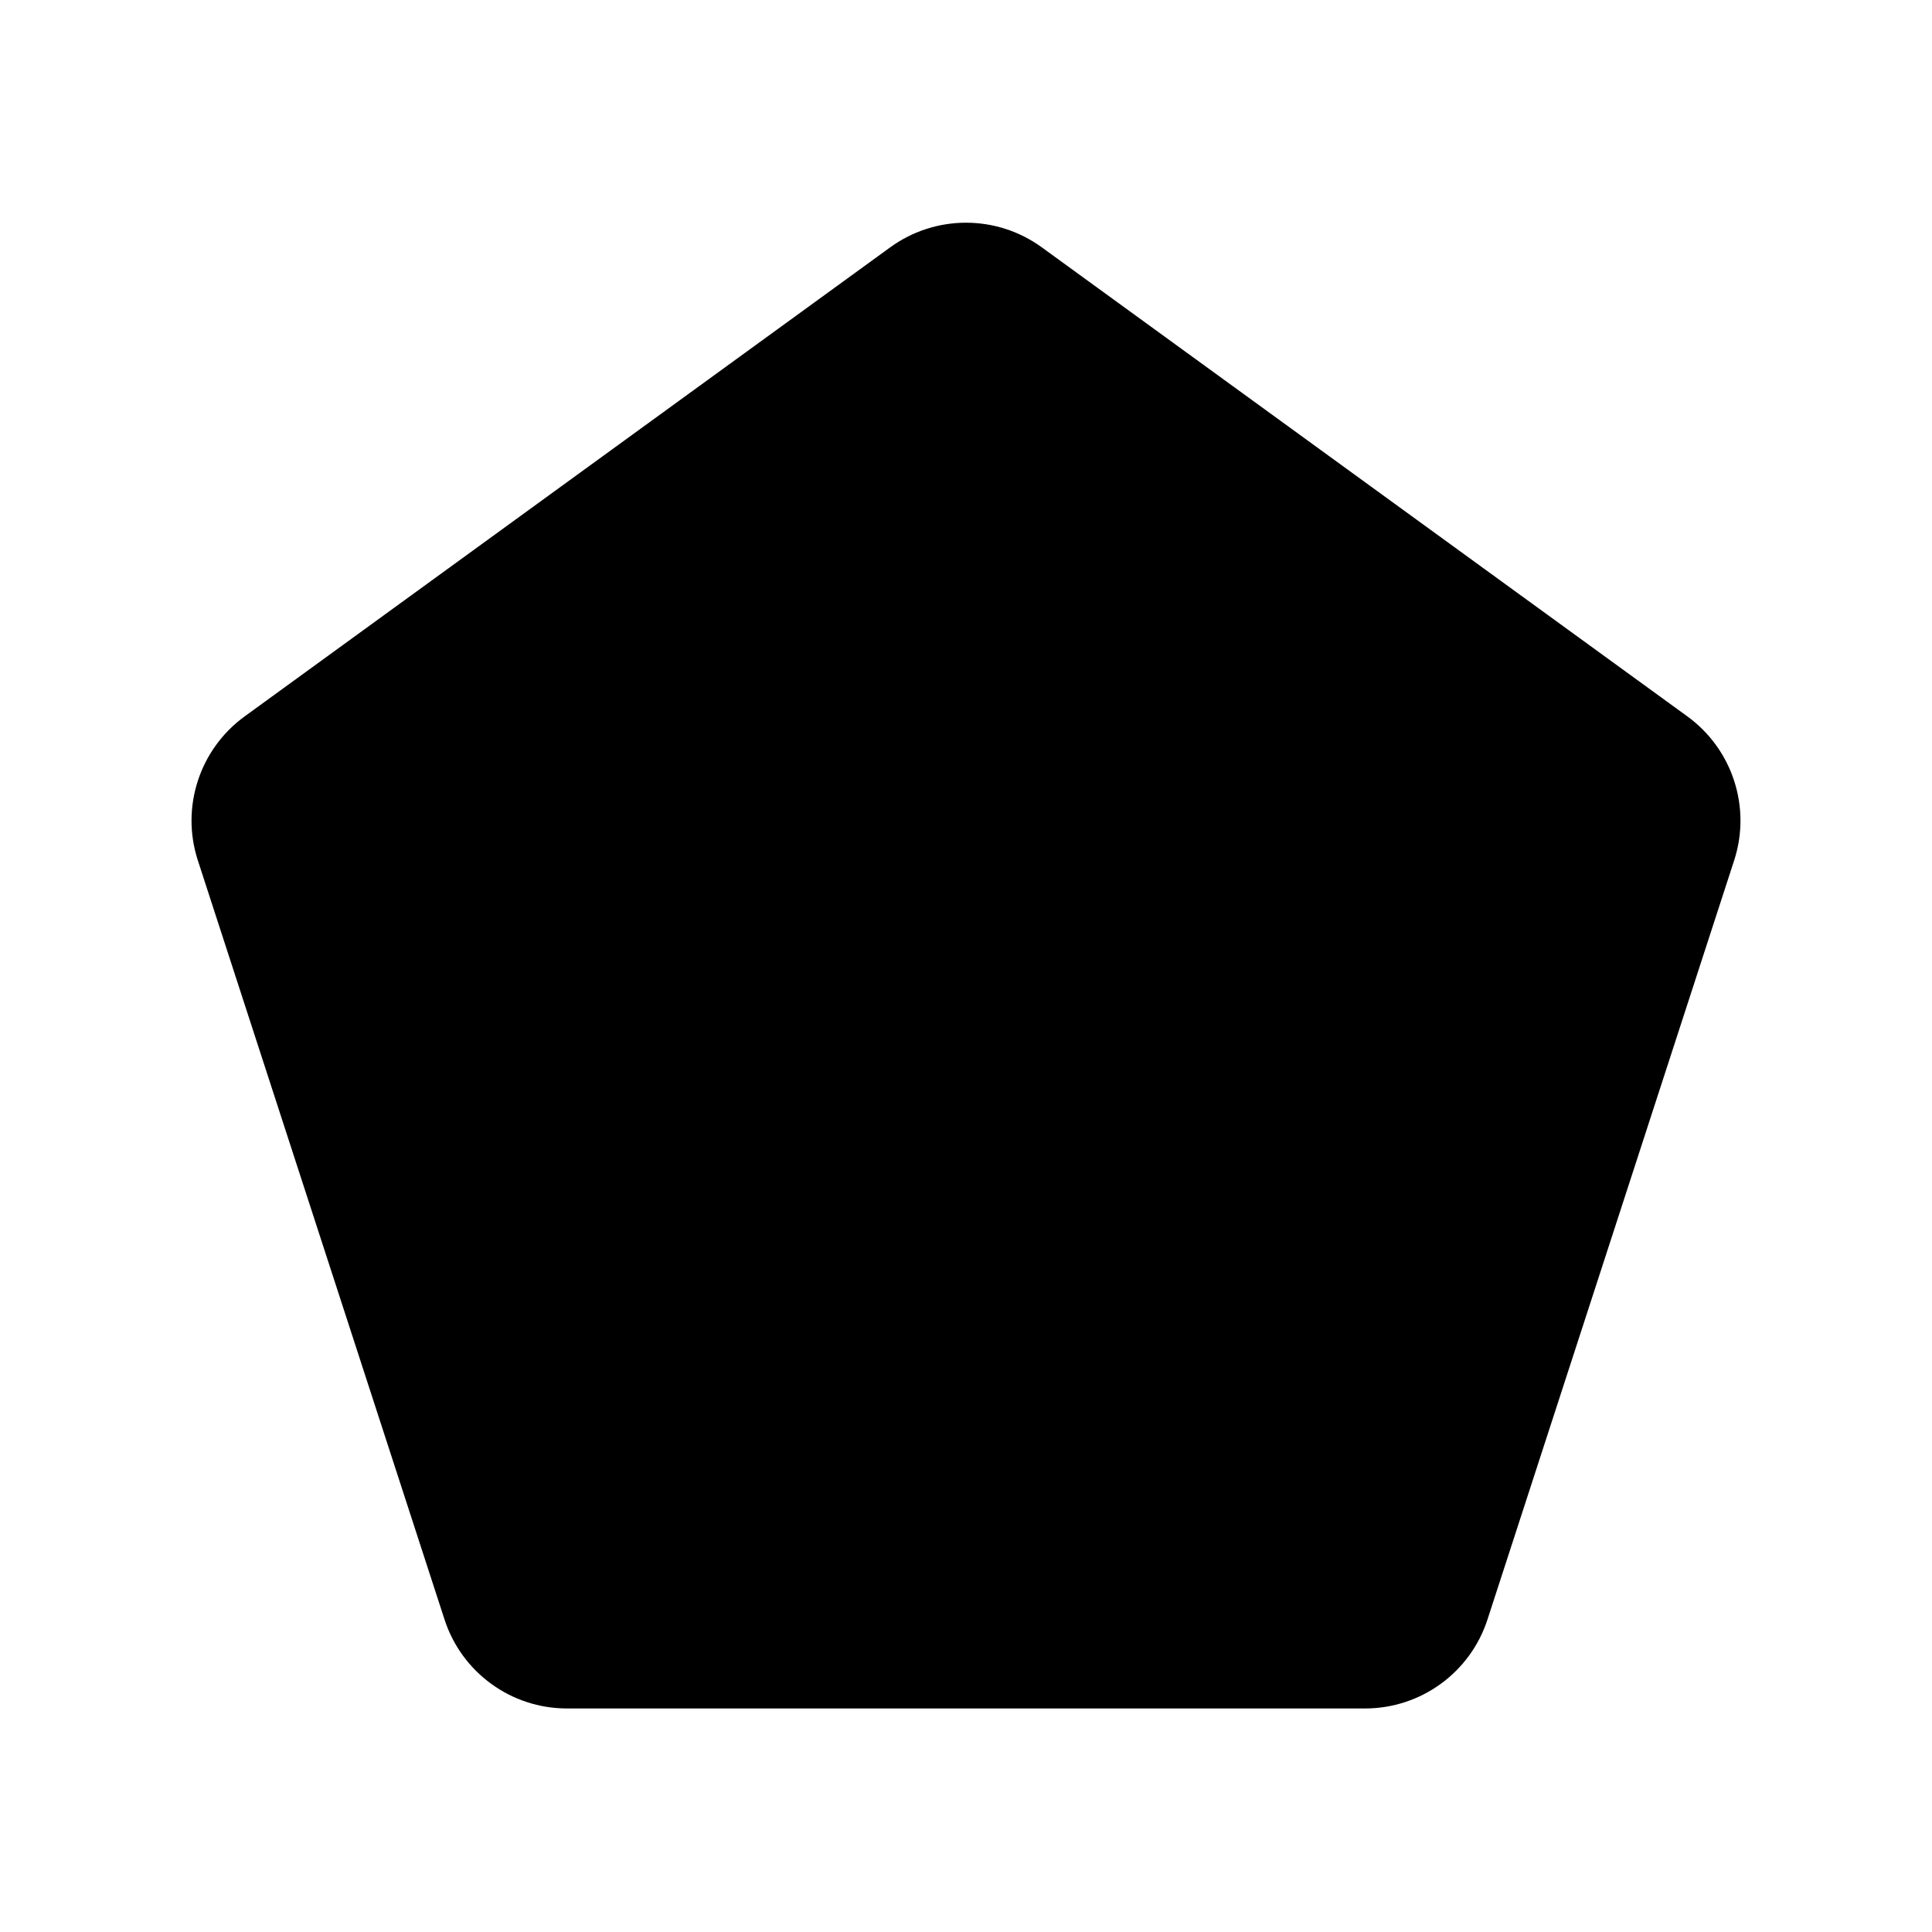 <svg width="30" height="30" viewBox="0 0 30 30" xmlns="http://www.w3.org/2000/svg">
<path d="M16.176 3.84L26.201 11.124C26.902 11.634 27.196 12.536 26.928 13.36L23.098 25.146C22.831 25.971 22.063 26.529 21.196 26.529H8.804C7.937 26.529 7.169 25.971 6.902 25.146L3.072 13.36C2.804 12.536 3.098 11.634 3.799 11.124L13.824 3.84C14.525 3.331 15.475 3.331 16.176 3.84Z" stroke="inherit" stroke-width="2"/>
</svg>
